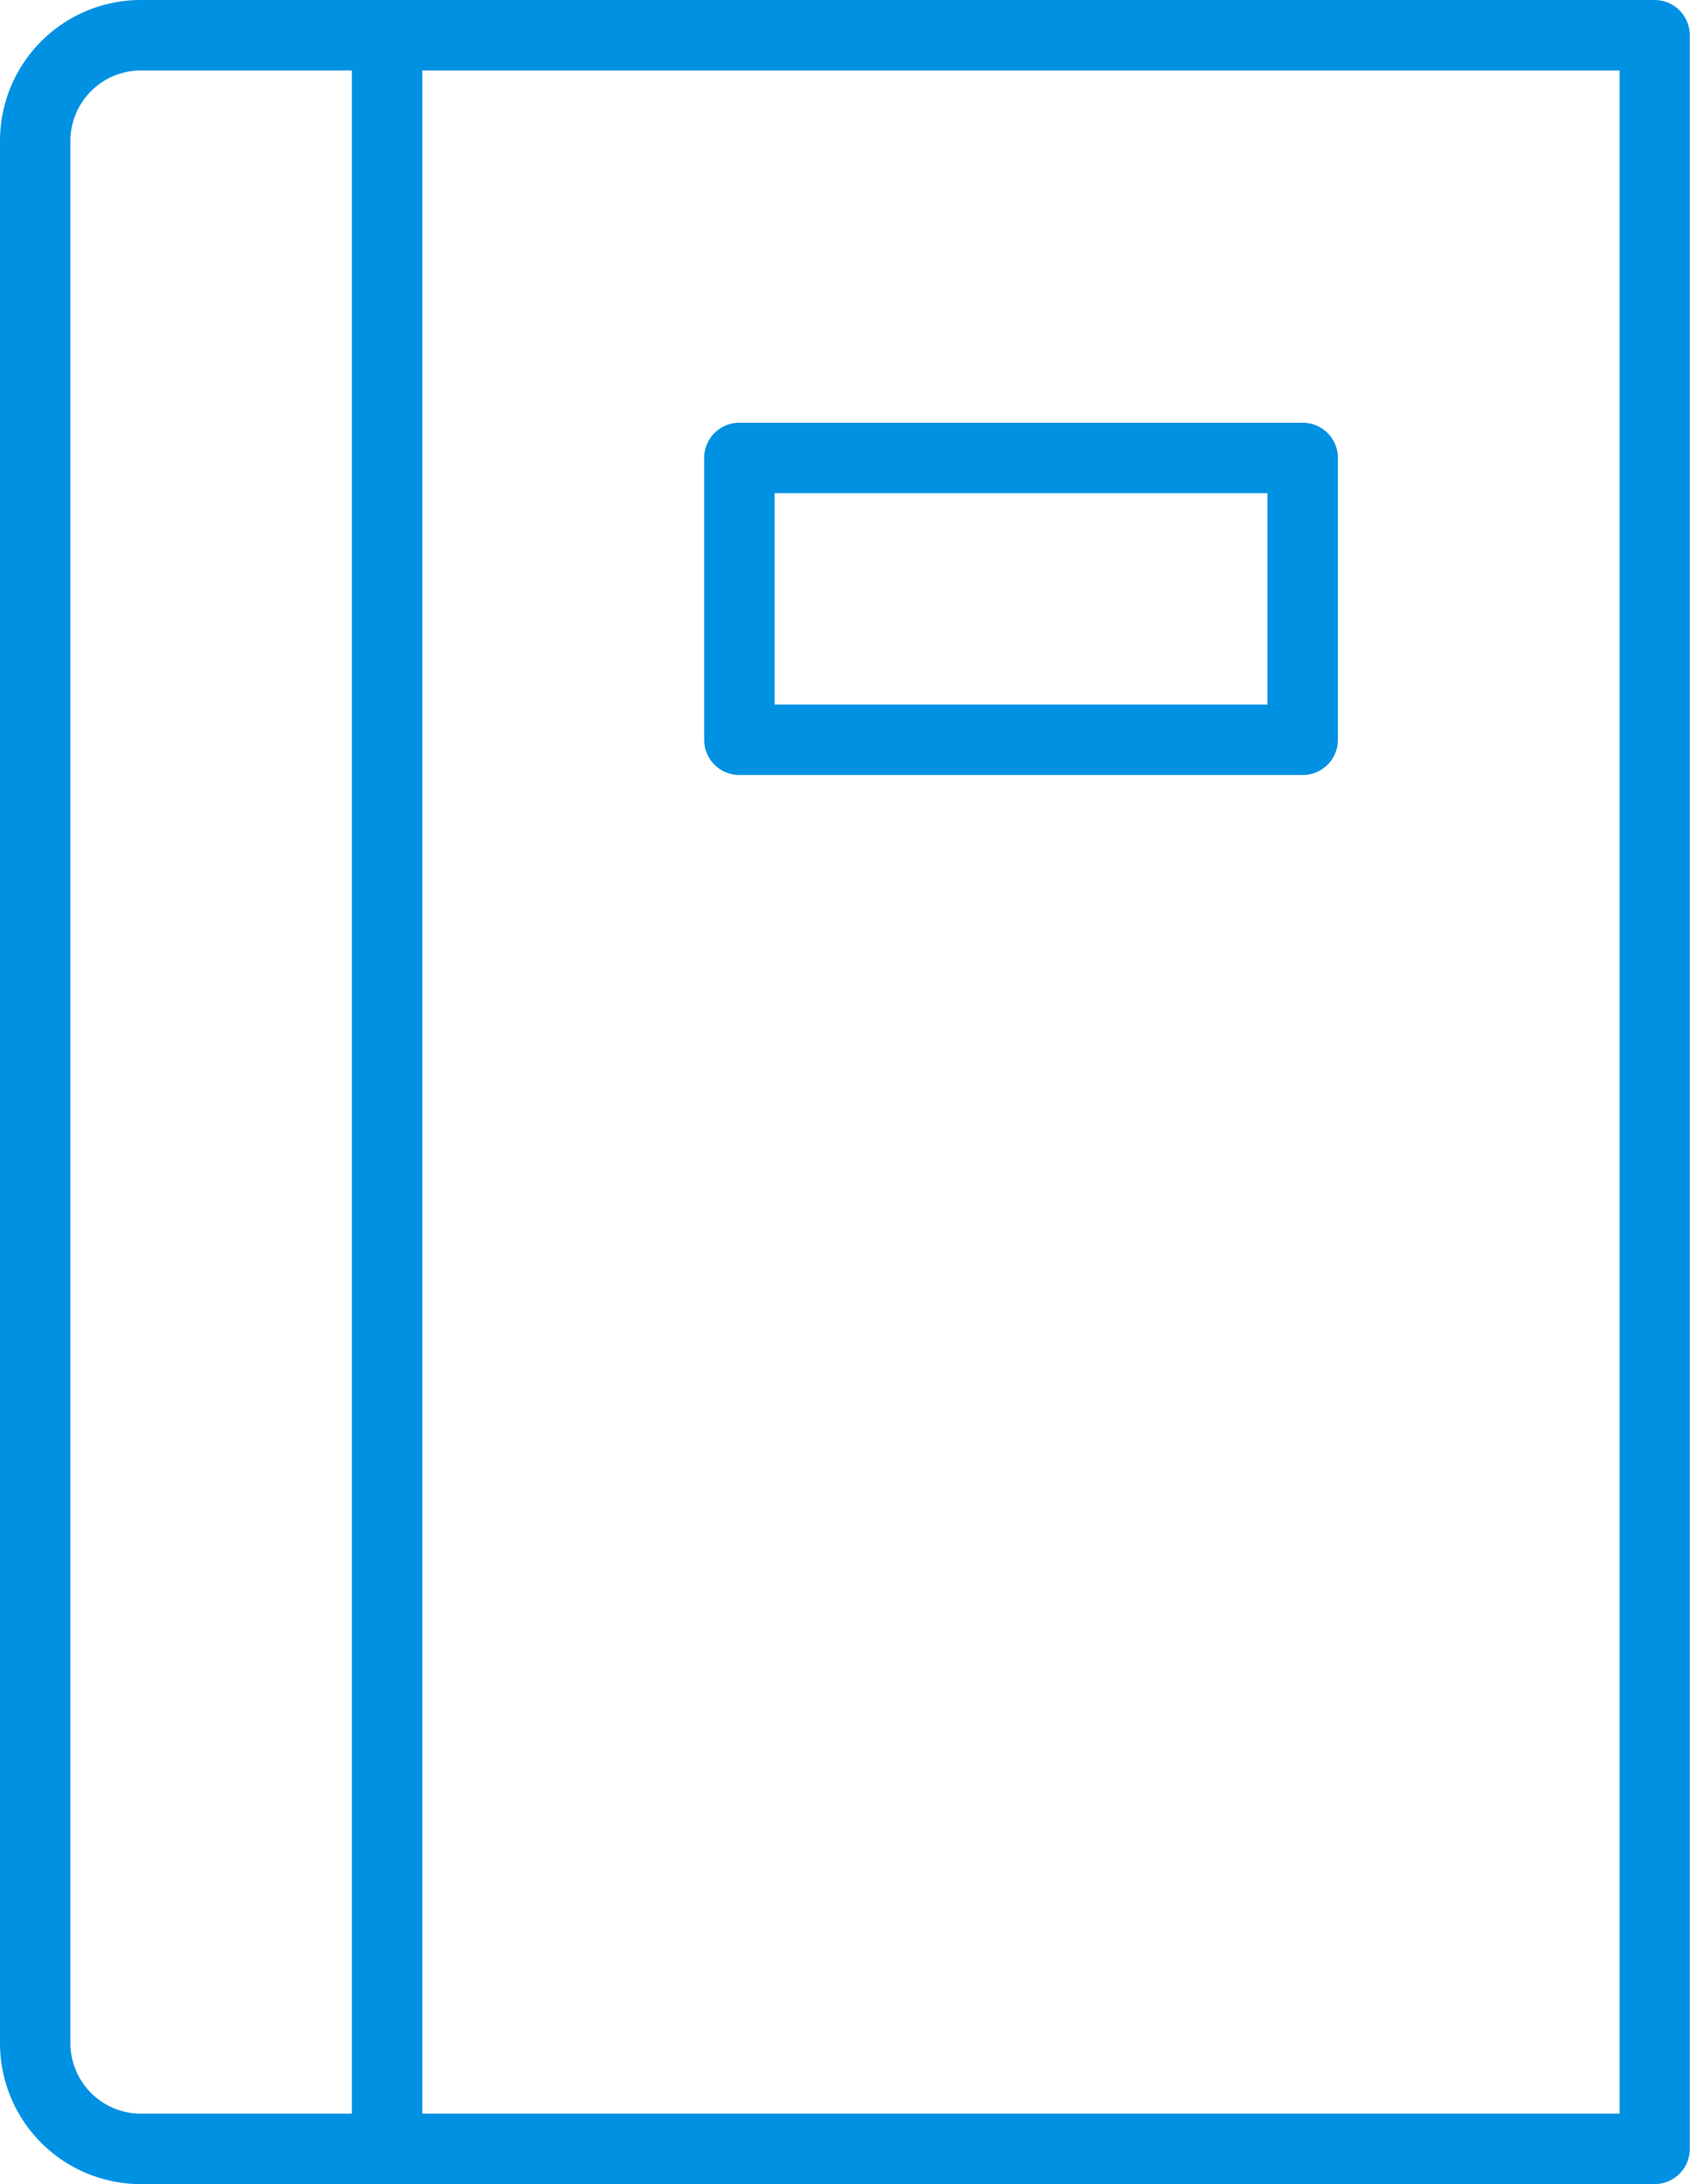 <svg id="Camada_1" data-name="Camada 1" xmlns="http://www.w3.org/2000/svg" viewBox="0 0 300 387.5"><defs><style>.cls-1{fill:#0091e3;}</style></defs><title>blog - notebook blue</title><path class="cls-1" d="M73,391.75a6.25,6.25,0,0,1-6.25-6.25V10.5a6.25,6.25,0,0,1,12.5,0v375A6.25,6.25,0,0,1,73,391.75Z" transform="translate(-4.29 -4.25)"/><path class="cls-1" d="M298,391.75H29.29a25,25,0,0,1-25-25V29.25a25,25,0,0,1,25-25H298a6.25,6.25,0,0,1,6.25,6.25v375A6.25,6.25,0,0,1,298,391.75ZM29.29,16.75a12.52,12.52,0,0,0-12.5,12.5v337.5a12.52,12.52,0,0,0,12.5,12.5h262.5V16.75Z" transform="translate(-4.29 -4.25)"/><path class="cls-1" d="M235.54,141.75h-100a6.25,6.25,0,0,1-6.25-6.25v-50a6.25,6.25,0,0,1,6.25-6.25h100a6.25,6.25,0,0,1,6.25,6.25v50A6.25,6.25,0,0,1,235.54,141.75Zm-93.75-12.5h87.5V91.75h-87.5Z" transform="translate(-4.29 -4.25)"/></svg>